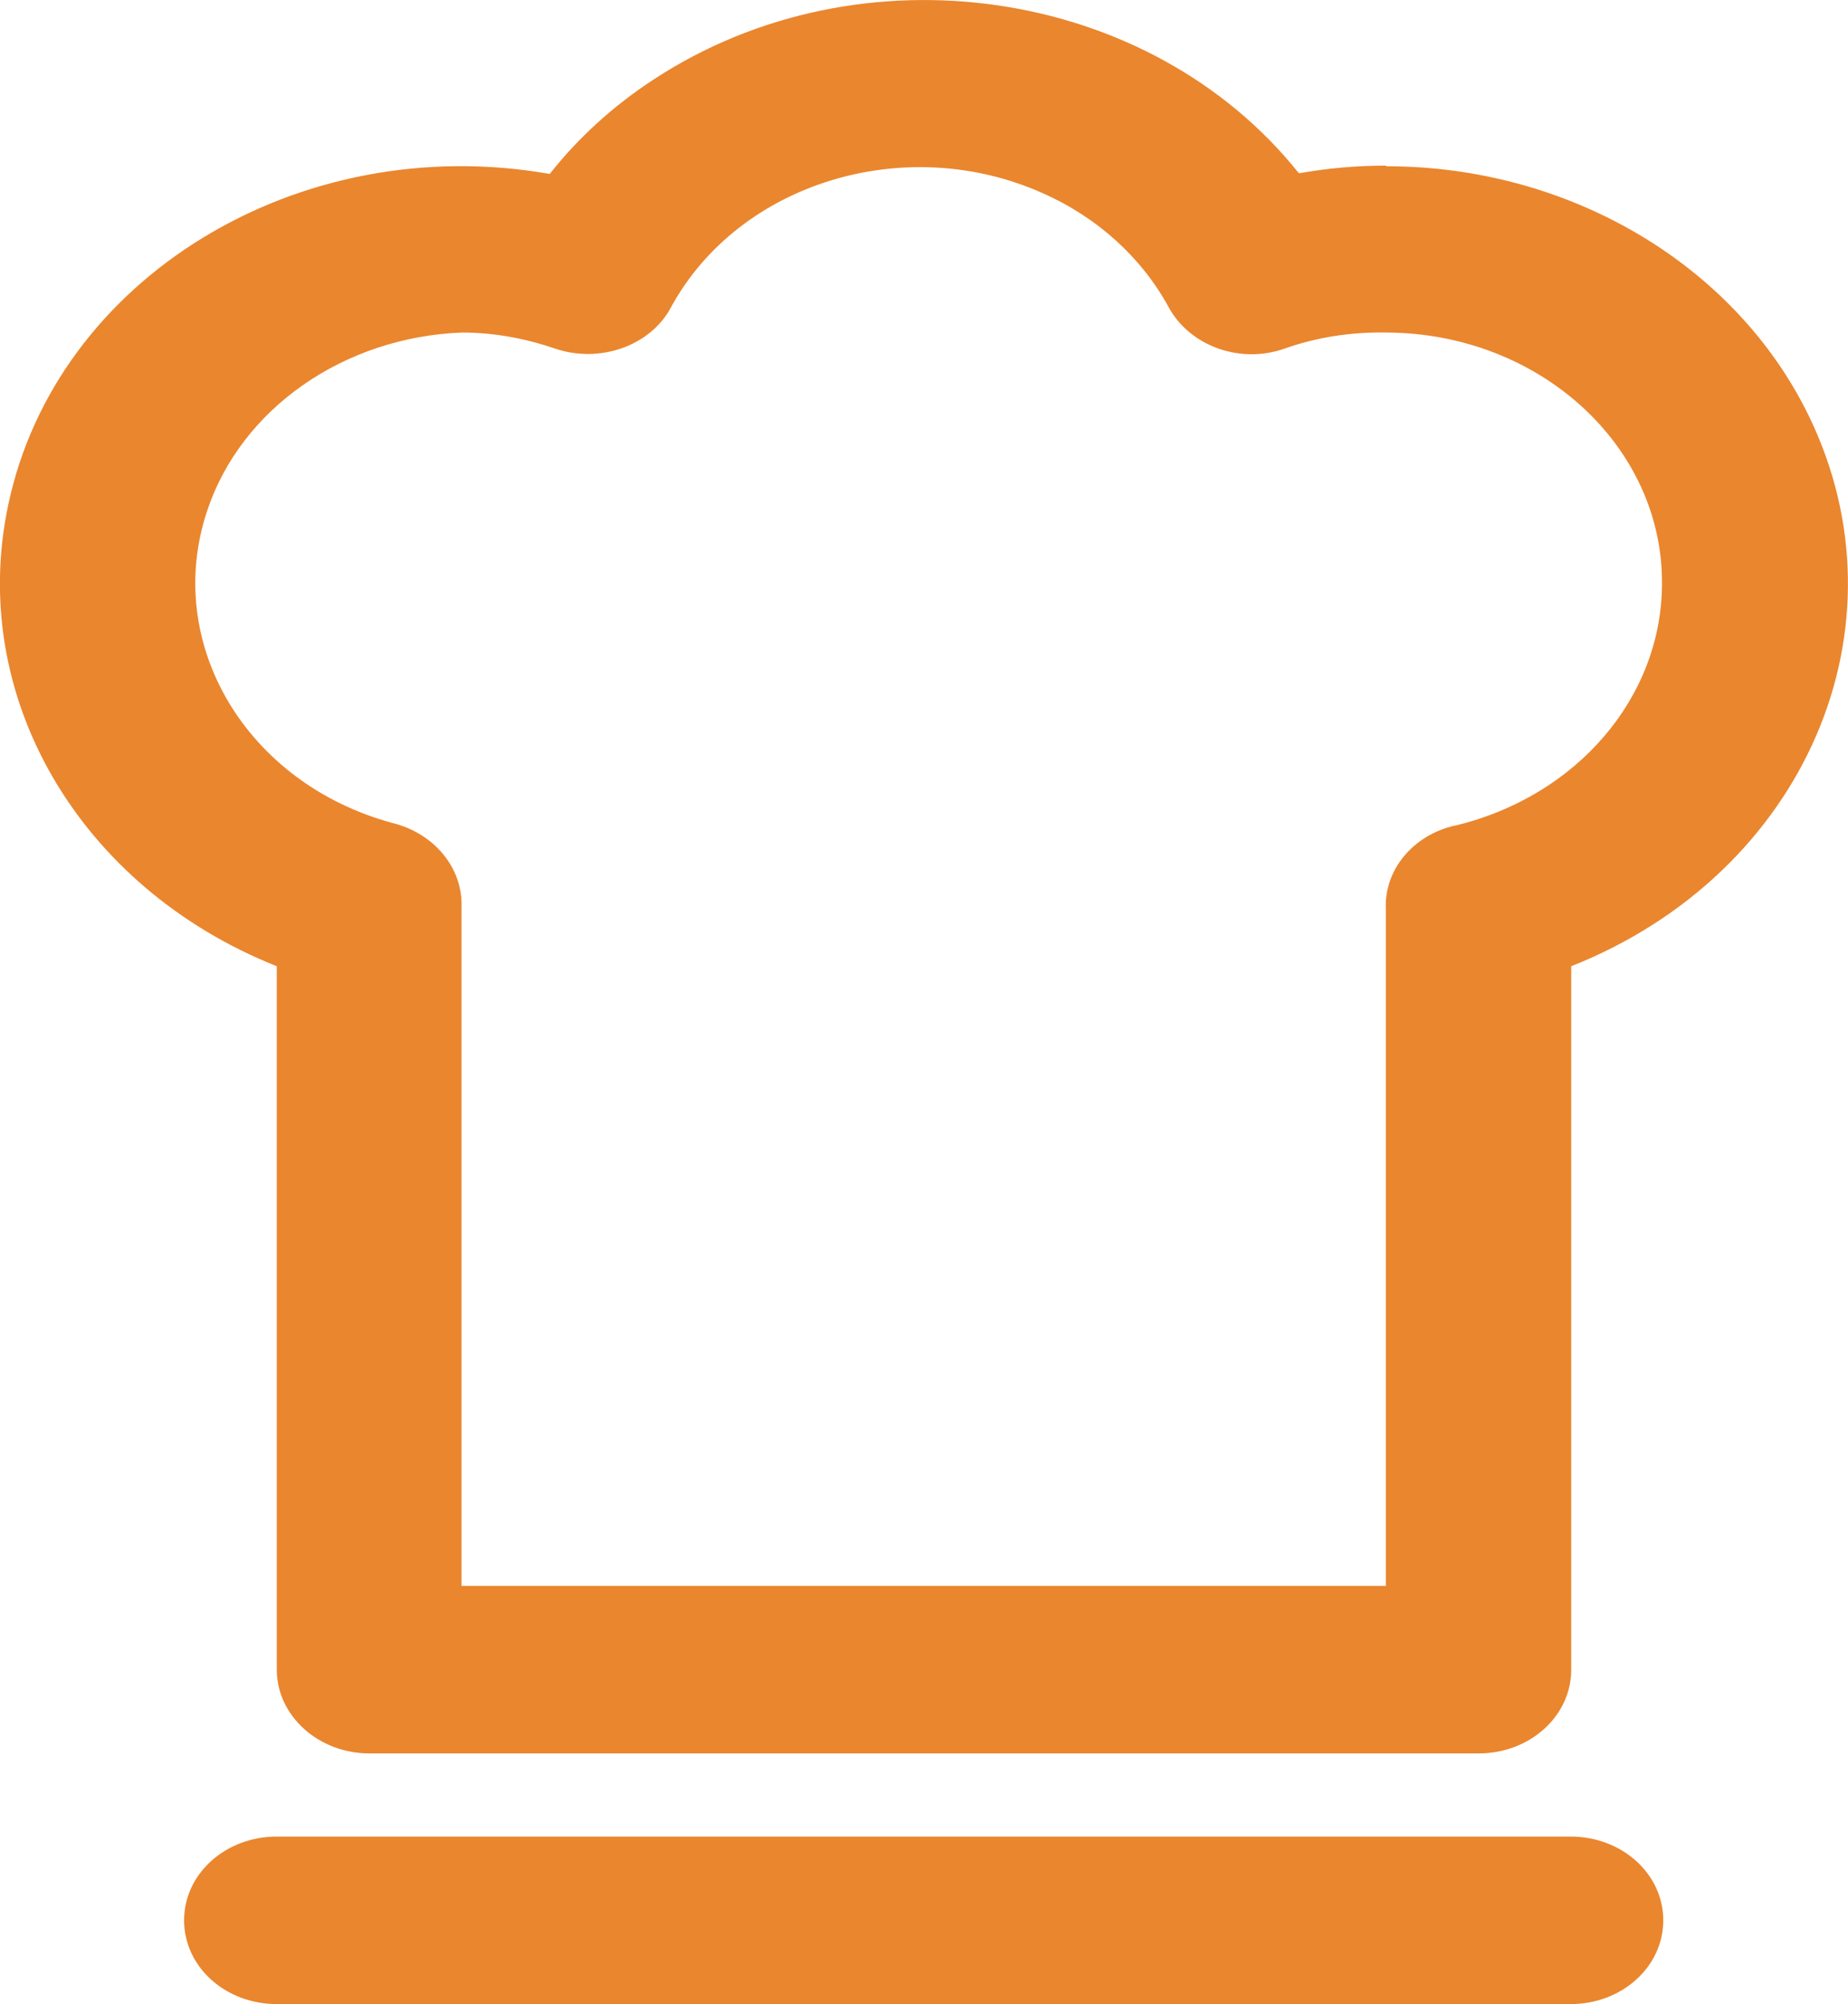 <?xml version="1.0" encoding="UTF-8"?><svg id="_Слой_2" xmlns="http://www.w3.org/2000/svg" viewBox="0 0 28.91 31.34"><defs><style>.cls-1{fill:#ea862e;stroke-width:0px;}</style></defs><g id="_Слой_1-2"><path class="cls-1" d="m24.57,28.72H4.33c-.8,0-1.45.58-1.45,1.31s.65,1.31,1.45,1.31h20.24c.8,0,1.45-.58,1.45-1.31s-.65-1.31-1.45-1.31Z"/><path class="cls-1" d="m21.68,2.59c-.46,0-.91.04-1.36.12C17.99-.21,13.47-.88,10.23,1.24c-.63.41-1.18.91-1.63,1.48C4.67,2.03.88,4.35.13,7.89c-.64,3,1.11,5.99,4.2,7.22v11c0,.72.65,1.31,1.45,1.31h17.35c.8,0,1.45-.58,1.45-1.31v-11c3.66-1.45,5.32-5.3,3.72-8.6-1.15-2.37-3.75-3.91-6.61-3.91Zm1.08,10.32c-.66.15-1.11.7-1.08,1.31v10.58H7.22v-10.62c.02-.61-.43-1.15-1.08-1.31-2.29-.62-3.59-2.81-2.9-4.88.53-1.6,2.14-2.72,3.99-2.79.49,0,.98.09,1.45.25.7.24,1.5-.04,1.82-.65,1.06-1.94,3.66-2.74,5.81-1.78.86.38,1.55,1.01,1.97,1.78.33.61,1.12.9,1.82.65.51-.18,1.05-.26,1.59-.25,2.4.01,4.33,1.78,4.31,3.94-.01,1.77-1.33,3.31-3.23,3.77Z"/></g></svg>